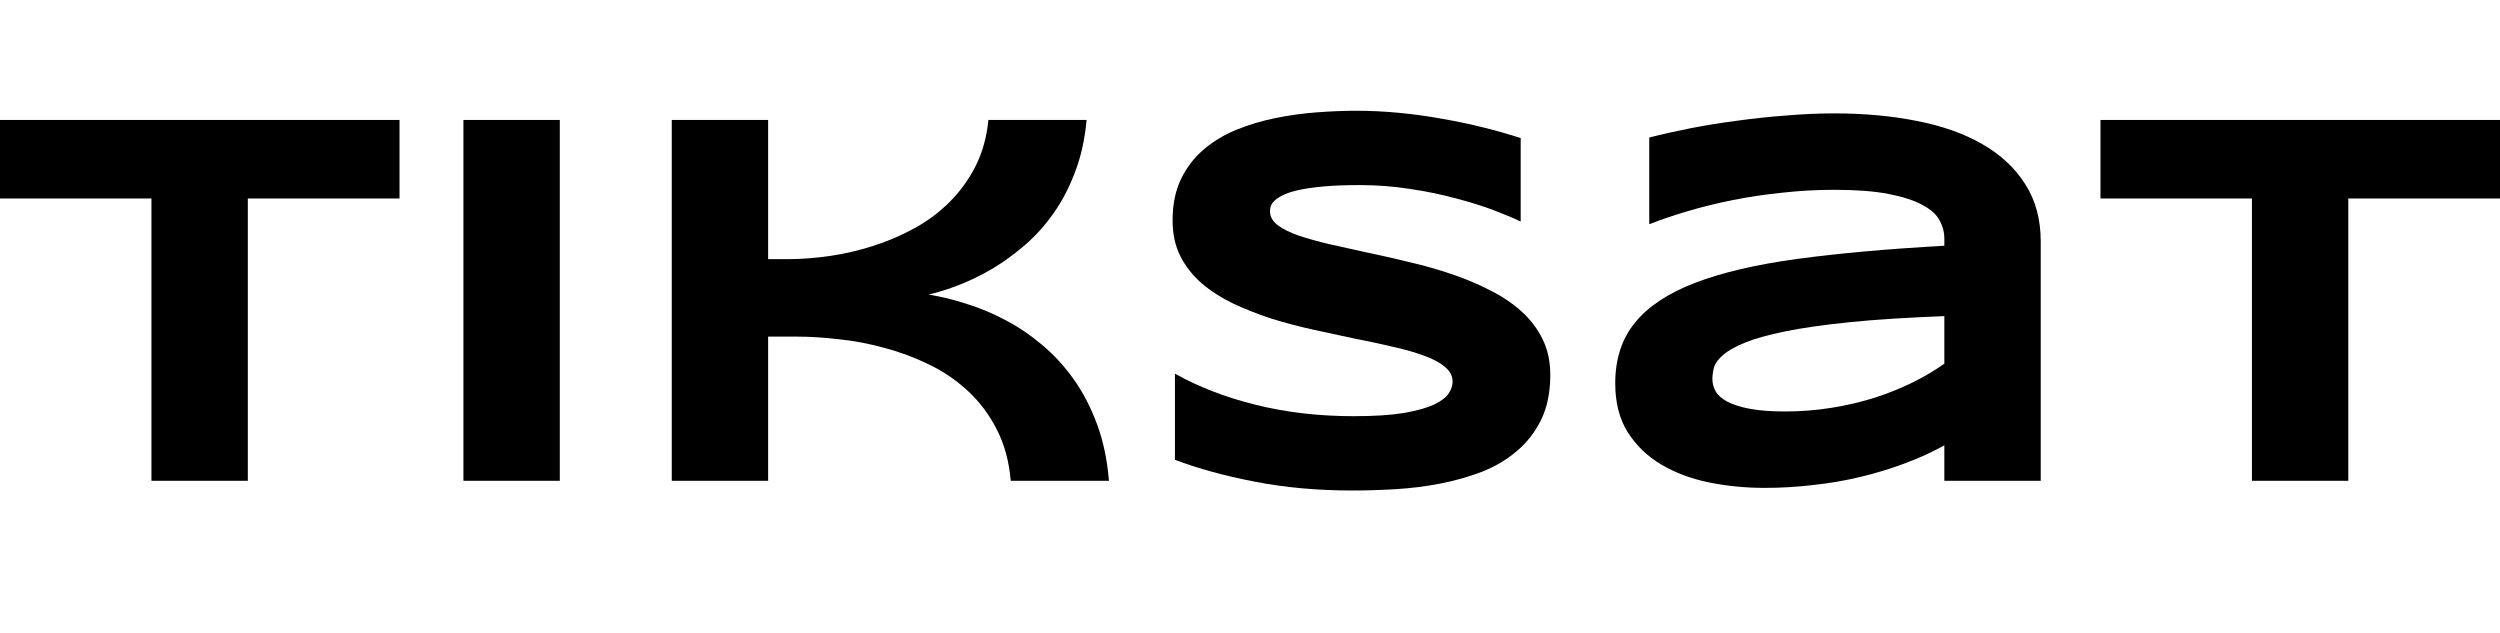 <svg viewBox="0 0 158 40" fill="currentColor" xmlns="http://www.w3.org/2000/svg">
  <path d="M15.662 12.544V30.386H9.571V12.544H0V7.581H25.25V12.544H15.662Z" fill="currentColor"/>
  <path d="M29.288 30.386V7.581H35.379V30.386H29.288Z" fill="currentColor"/>
  <path d="M63.88 30.386C63.77 29.147 63.475 28.062 62.993 27.133C62.512 26.192 61.904 25.384 61.171 24.709C60.449 24.035 59.628 23.476 58.708 23.033C57.8 22.591 56.864 22.242 55.901 21.988C54.938 21.722 53.975 21.539 53.011 21.44C52.059 21.329 51.173 21.274 50.352 21.274H48.546V30.386H42.455V7.581H48.546V16.378H49.794C50.636 16.378 51.517 16.311 52.437 16.178C53.356 16.046 54.265 15.835 55.162 15.548C56.071 15.26 56.941 14.889 57.772 14.436C58.604 13.982 59.349 13.429 60.005 12.776C60.662 12.123 61.209 11.371 61.647 10.519C62.085 9.656 62.358 8.676 62.468 7.581H68.674C68.564 8.787 68.323 9.877 67.951 10.851C67.59 11.824 67.136 12.698 66.588 13.473C66.052 14.236 65.45 14.906 64.783 15.481C64.115 16.057 63.431 16.555 62.73 16.975C62.03 17.384 61.33 17.727 60.629 18.004C59.94 18.27 59.294 18.474 58.692 18.618C59.458 18.74 60.252 18.934 61.072 19.199C61.904 19.454 62.725 19.797 63.535 20.228C64.345 20.649 65.116 21.169 65.85 21.788C66.594 22.408 67.262 23.133 67.853 23.963C68.444 24.793 68.936 25.739 69.33 26.801C69.724 27.863 69.976 29.058 70.085 30.386H63.88Z" fill="currentColor"/>
  <path d="M96.107 14.004C95.68 13.794 95.116 13.556 94.416 13.29C93.715 13.025 92.922 12.776 92.035 12.544C91.149 12.3 90.186 12.101 89.146 11.946C88.106 11.78 87.039 11.697 85.945 11.697C85.069 11.697 84.319 11.725 83.695 11.78C83.082 11.835 82.563 11.907 82.136 11.996C81.72 12.084 81.386 12.19 81.134 12.311C80.894 12.422 80.707 12.538 80.576 12.66C80.445 12.781 80.357 12.903 80.313 13.025C80.281 13.147 80.264 13.257 80.264 13.357C80.264 13.689 80.428 13.982 80.757 14.236C81.085 14.48 81.534 14.701 82.103 14.9C82.672 15.088 83.334 15.271 84.089 15.448C84.845 15.614 85.644 15.791 86.486 15.979C87.34 16.156 88.216 16.355 89.113 16.577C90.022 16.787 90.897 17.036 91.74 17.324C92.594 17.611 93.398 17.949 94.153 18.336C94.908 18.712 95.57 19.155 96.14 19.664C96.709 20.173 97.157 20.759 97.486 21.423C97.814 22.087 97.978 22.845 97.978 23.697C97.978 24.793 97.787 25.733 97.404 26.519C97.021 27.304 96.506 27.968 95.861 28.51C95.226 29.053 94.487 29.49 93.644 29.822C92.802 30.142 91.915 30.391 90.985 30.569C90.065 30.745 89.129 30.862 88.177 30.917C87.236 30.972 86.338 31 85.485 31C83.252 31 81.183 30.812 79.279 30.436C77.386 30.07 75.711 29.611 74.255 29.058V23.614C75.755 24.455 77.462 25.113 79.378 25.589C81.304 26.065 83.362 26.303 85.55 26.303C86.842 26.303 87.893 26.236 88.703 26.104C89.523 25.96 90.164 25.783 90.623 25.573C91.083 25.351 91.395 25.113 91.559 24.859C91.723 24.604 91.805 24.361 91.805 24.129C91.805 23.764 91.641 23.448 91.313 23.183C90.985 22.906 90.536 22.668 89.967 22.469C89.398 22.259 88.736 22.07 87.98 21.905C87.225 21.727 86.421 21.556 85.567 21.39C84.724 21.213 83.854 21.025 82.957 20.826C82.059 20.627 81.183 20.394 80.33 20.129C79.487 19.852 78.688 19.537 77.933 19.183C77.178 18.817 76.516 18.391 75.946 17.905C75.377 17.407 74.928 16.837 74.6 16.195C74.272 15.542 74.108 14.79 74.108 13.938C74.108 12.931 74.283 12.062 74.633 11.332C74.983 10.602 75.454 9.982 76.045 9.473C76.647 8.953 77.336 8.533 78.114 8.212C78.901 7.891 79.728 7.642 80.593 7.465C81.457 7.288 82.333 7.166 83.219 7.1C84.106 7.033 84.948 7 85.748 7C86.623 7 87.521 7.044 88.44 7.133C89.37 7.221 90.284 7.349 91.182 7.515C92.079 7.669 92.944 7.852 93.776 8.062C94.618 8.272 95.395 8.494 96.107 8.726V14.004Z" fill="currentColor"/>
  <path d="M122.883 30.386V28.145C122.106 28.577 121.269 28.959 120.372 29.291C119.485 29.622 118.56 29.905 117.597 30.137C116.634 30.369 115.638 30.541 114.609 30.651C113.591 30.773 112.562 30.834 111.523 30.834C110.308 30.834 109.131 30.718 107.993 30.485C106.866 30.253 105.864 29.877 104.989 29.357C104.113 28.837 103.407 28.156 102.871 27.315C102.345 26.474 102.083 25.445 102.083 24.228C102.083 22.69 102.499 21.412 103.33 20.394C104.162 19.365 105.432 18.524 107.139 17.871C108.847 17.218 111.003 16.715 113.608 16.361C116.223 16.007 119.315 15.73 122.883 15.531V15.05C122.883 14.674 122.785 14.303 122.588 13.938C122.391 13.562 122.03 13.235 121.504 12.959C120.99 12.671 120.279 12.438 119.37 12.261C118.473 12.084 117.323 11.996 115.922 11.996C114.817 11.996 113.723 12.057 112.639 12.178C111.566 12.289 110.527 12.444 109.52 12.643C108.524 12.842 107.577 13.075 106.68 13.34C105.782 13.606 104.967 13.882 104.233 14.17V8.693C105 8.494 105.859 8.3 106.811 8.112C107.763 7.924 108.754 7.763 109.782 7.631C110.811 7.487 111.851 7.376 112.902 7.299C113.952 7.21 114.959 7.166 115.922 7.166C117.816 7.166 119.562 7.326 121.16 7.647C122.758 7.957 124.131 8.444 125.28 9.108C126.441 9.772 127.343 10.613 127.989 11.631C128.646 12.649 128.974 13.86 128.974 15.266V30.386H122.883ZM122.883 19.979C120.541 20.068 118.549 20.195 116.908 20.361C115.277 20.527 113.92 20.721 112.836 20.942C111.753 21.163 110.899 21.401 110.275 21.656C109.662 21.91 109.202 22.17 108.896 22.436C108.589 22.701 108.398 22.967 108.321 23.232C108.256 23.498 108.223 23.741 108.223 23.963C108.223 24.228 108.294 24.488 108.436 24.743C108.578 24.986 108.825 25.202 109.175 25.39C109.536 25.578 110.012 25.727 110.603 25.838C111.194 25.949 111.939 26.004 112.836 26.004C113.832 26.004 114.806 25.927 115.758 25.772C116.711 25.617 117.613 25.407 118.467 25.141C119.321 24.864 120.12 24.544 120.864 24.178C121.619 23.802 122.292 23.404 122.883 22.983V19.979Z" fill="currentColor"/>
  <path d="M148.412 12.544V30.386H142.322V12.544H132.75V7.581H158V12.544H148.412Z" fill="currentColor"/>
  <defs>
    <linearGradient id="paint0_linear_375_7019" x1="154.5" y1="-0.5" x2="15.952" y2="21.046" gradientUnits="userSpaceOnUse">
      <stop stop-color="#4E46B4"/>
      <stop offset="1" stop-color="#746CE1"/>
    </linearGradient>
    <linearGradient id="paint1_linear_375_7019" x1="154.5" y1="-0.5" x2="15.952" y2="21.046" gradientUnits="userSpaceOnUse">
      <stop stop-color="#4E46B4"/>
      <stop offset="1" stop-color="#746CE1"/>
    </linearGradient>
    <linearGradient id="paint2_linear_375_7019" x1="154.5" y1="-0.5" x2="15.952" y2="21.046" gradientUnits="userSpaceOnUse">
      <stop stop-color="#4E46B4"/>
      <stop offset="1" stop-color="#746CE1"/>
    </linearGradient>
    <linearGradient id="paint3_linear_375_7019" x1="154.5" y1="-0.5" x2="15.952" y2="21.046" gradientUnits="userSpaceOnUse">
      <stop stop-color="#4E46B4"/>
      <stop offset="1" stop-color="#746CE1"/>
    </linearGradient>
    <linearGradient id="paint4_linear_375_7019" x1="154.5" y1="-0.5" x2="15.952" y2="21.046" gradientUnits="userSpaceOnUse">
      <stop stop-color="#4E46B4"/>
      <stop offset="1" stop-color="#746CE1"/>
    </linearGradient>
    <linearGradient id="paint5_linear_375_7019" x1="154.5" y1="-0.5" x2="15.952" y2="21.046" gradientUnits="userSpaceOnUse">
      <stop stop-color="#4E46B4"/>
      <stop offset="1" stop-color="#746CE1"/>
    </linearGradient>
  </defs>
</svg>
